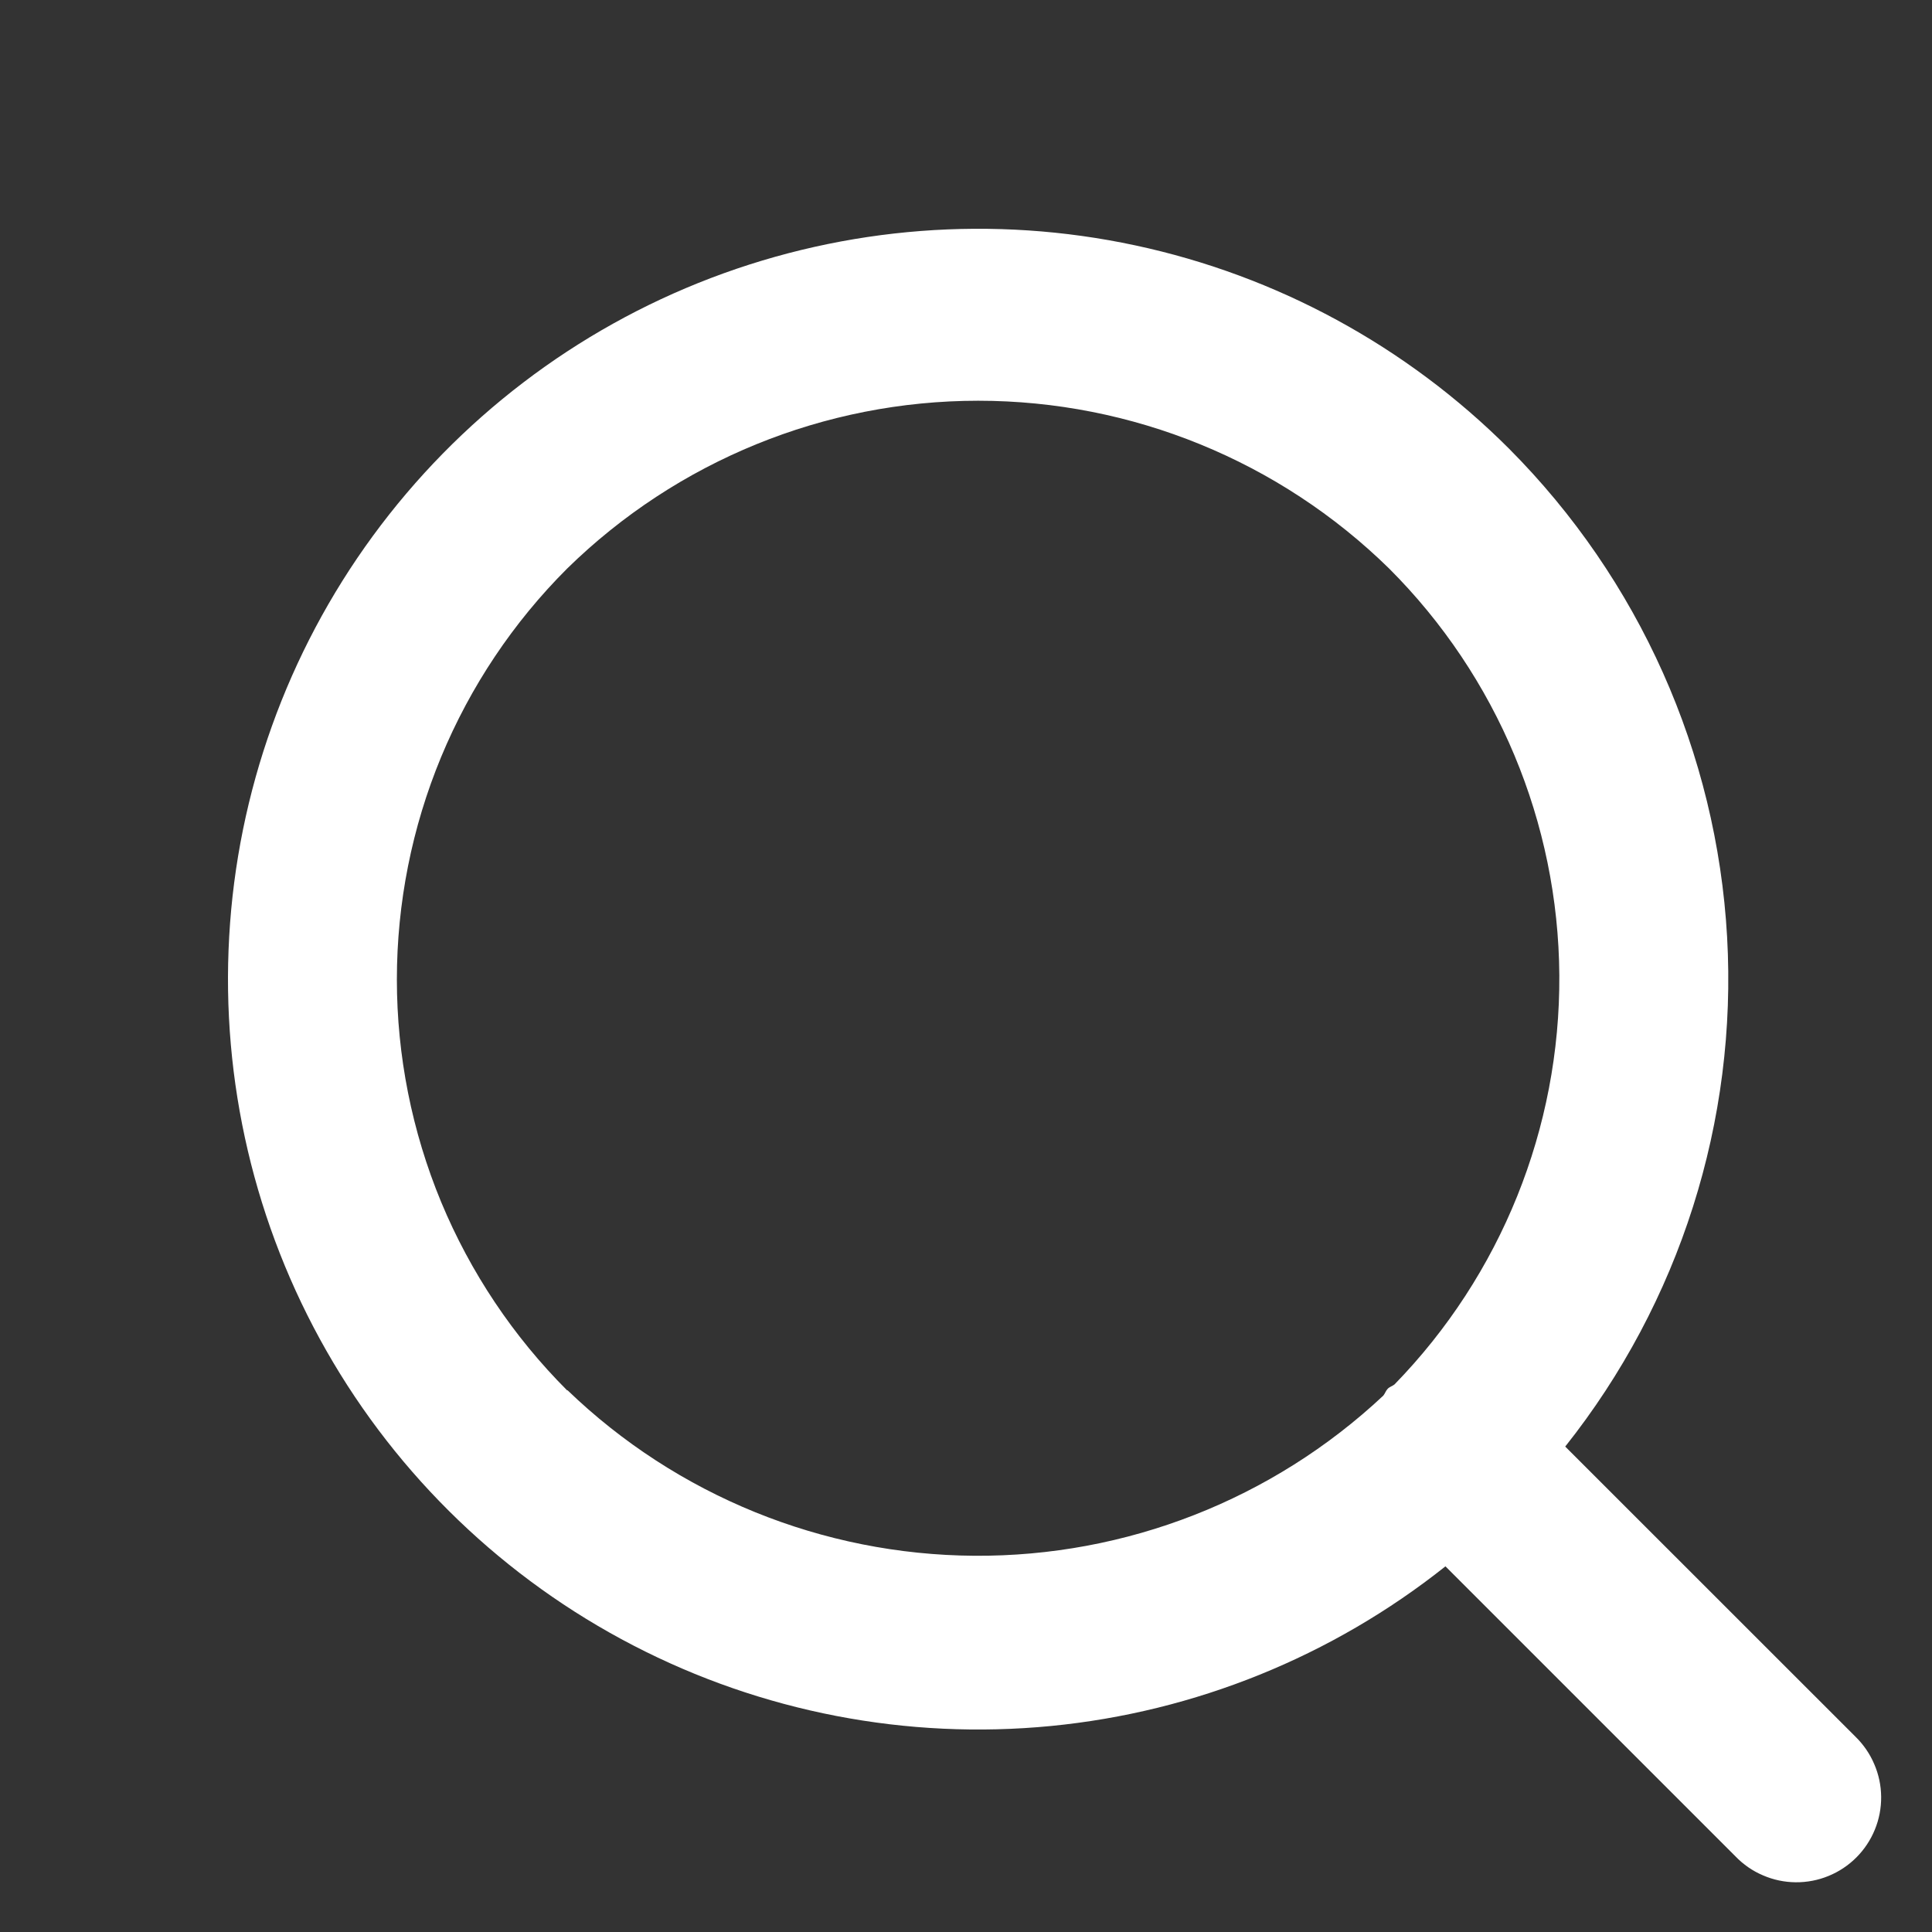 <svg width="20" height="20" viewBox="-2 -2 19 19" fill="none" xmlns="http://www.w3.org/2000/svg">
<rect x="-2" y="-2" width="19" height="19" fill="#333333" stroke="none"/>
<path d="M12.84 2.412C14.119 3.696 14.883 5.404 14.985 7.214C15.087 9.023 14.52 10.807 13.393 12.226L16.246 15.078C16.325 15.155 16.389 15.247 16.432 15.349C16.476 15.45 16.499 15.56 16.5 15.67C16.501 15.781 16.48 15.891 16.438 15.993C16.396 16.096 16.334 16.189 16.256 16.267C16.178 16.345 16.085 16.407 15.982 16.449C15.88 16.491 15.77 16.512 15.659 16.511C15.549 16.51 15.439 16.487 15.338 16.443C15.236 16.4 15.144 16.336 15.067 16.256L12.215 13.404C11.1 14.29 9.753 14.836 8.336 14.974C6.919 15.112 5.492 14.837 4.228 14.182C2.963 13.527 1.915 12.521 1.21 11.284C0.505 10.047 0.173 8.632 0.254 7.21C0.334 5.789 0.825 4.421 1.666 3.272C2.507 2.123 3.662 1.241 4.992 0.734C6.323 0.227 7.772 0.115 9.164 0.413C10.557 0.711 11.833 1.405 12.84 2.412ZM3.581 11.672C4.656 12.708 6.089 13.29 7.582 13.3C9.075 13.31 10.515 12.746 11.604 11.725C11.621 11.704 11.628 11.678 11.647 11.658C11.666 11.638 11.693 11.632 11.714 11.615C12.762 10.539 13.344 9.094 13.335 7.592C13.325 6.09 12.724 4.653 11.661 3.591C10.582 2.533 9.131 1.941 7.62 1.941C6.109 1.941 4.658 2.533 3.578 3.591C3.047 4.121 2.626 4.751 2.338 5.445C2.051 6.138 1.903 6.882 1.903 7.632C1.903 8.383 2.051 9.126 2.338 9.82C2.626 10.513 3.047 11.143 3.578 11.674L3.581 11.672Z" fill="white"/>
</svg>
